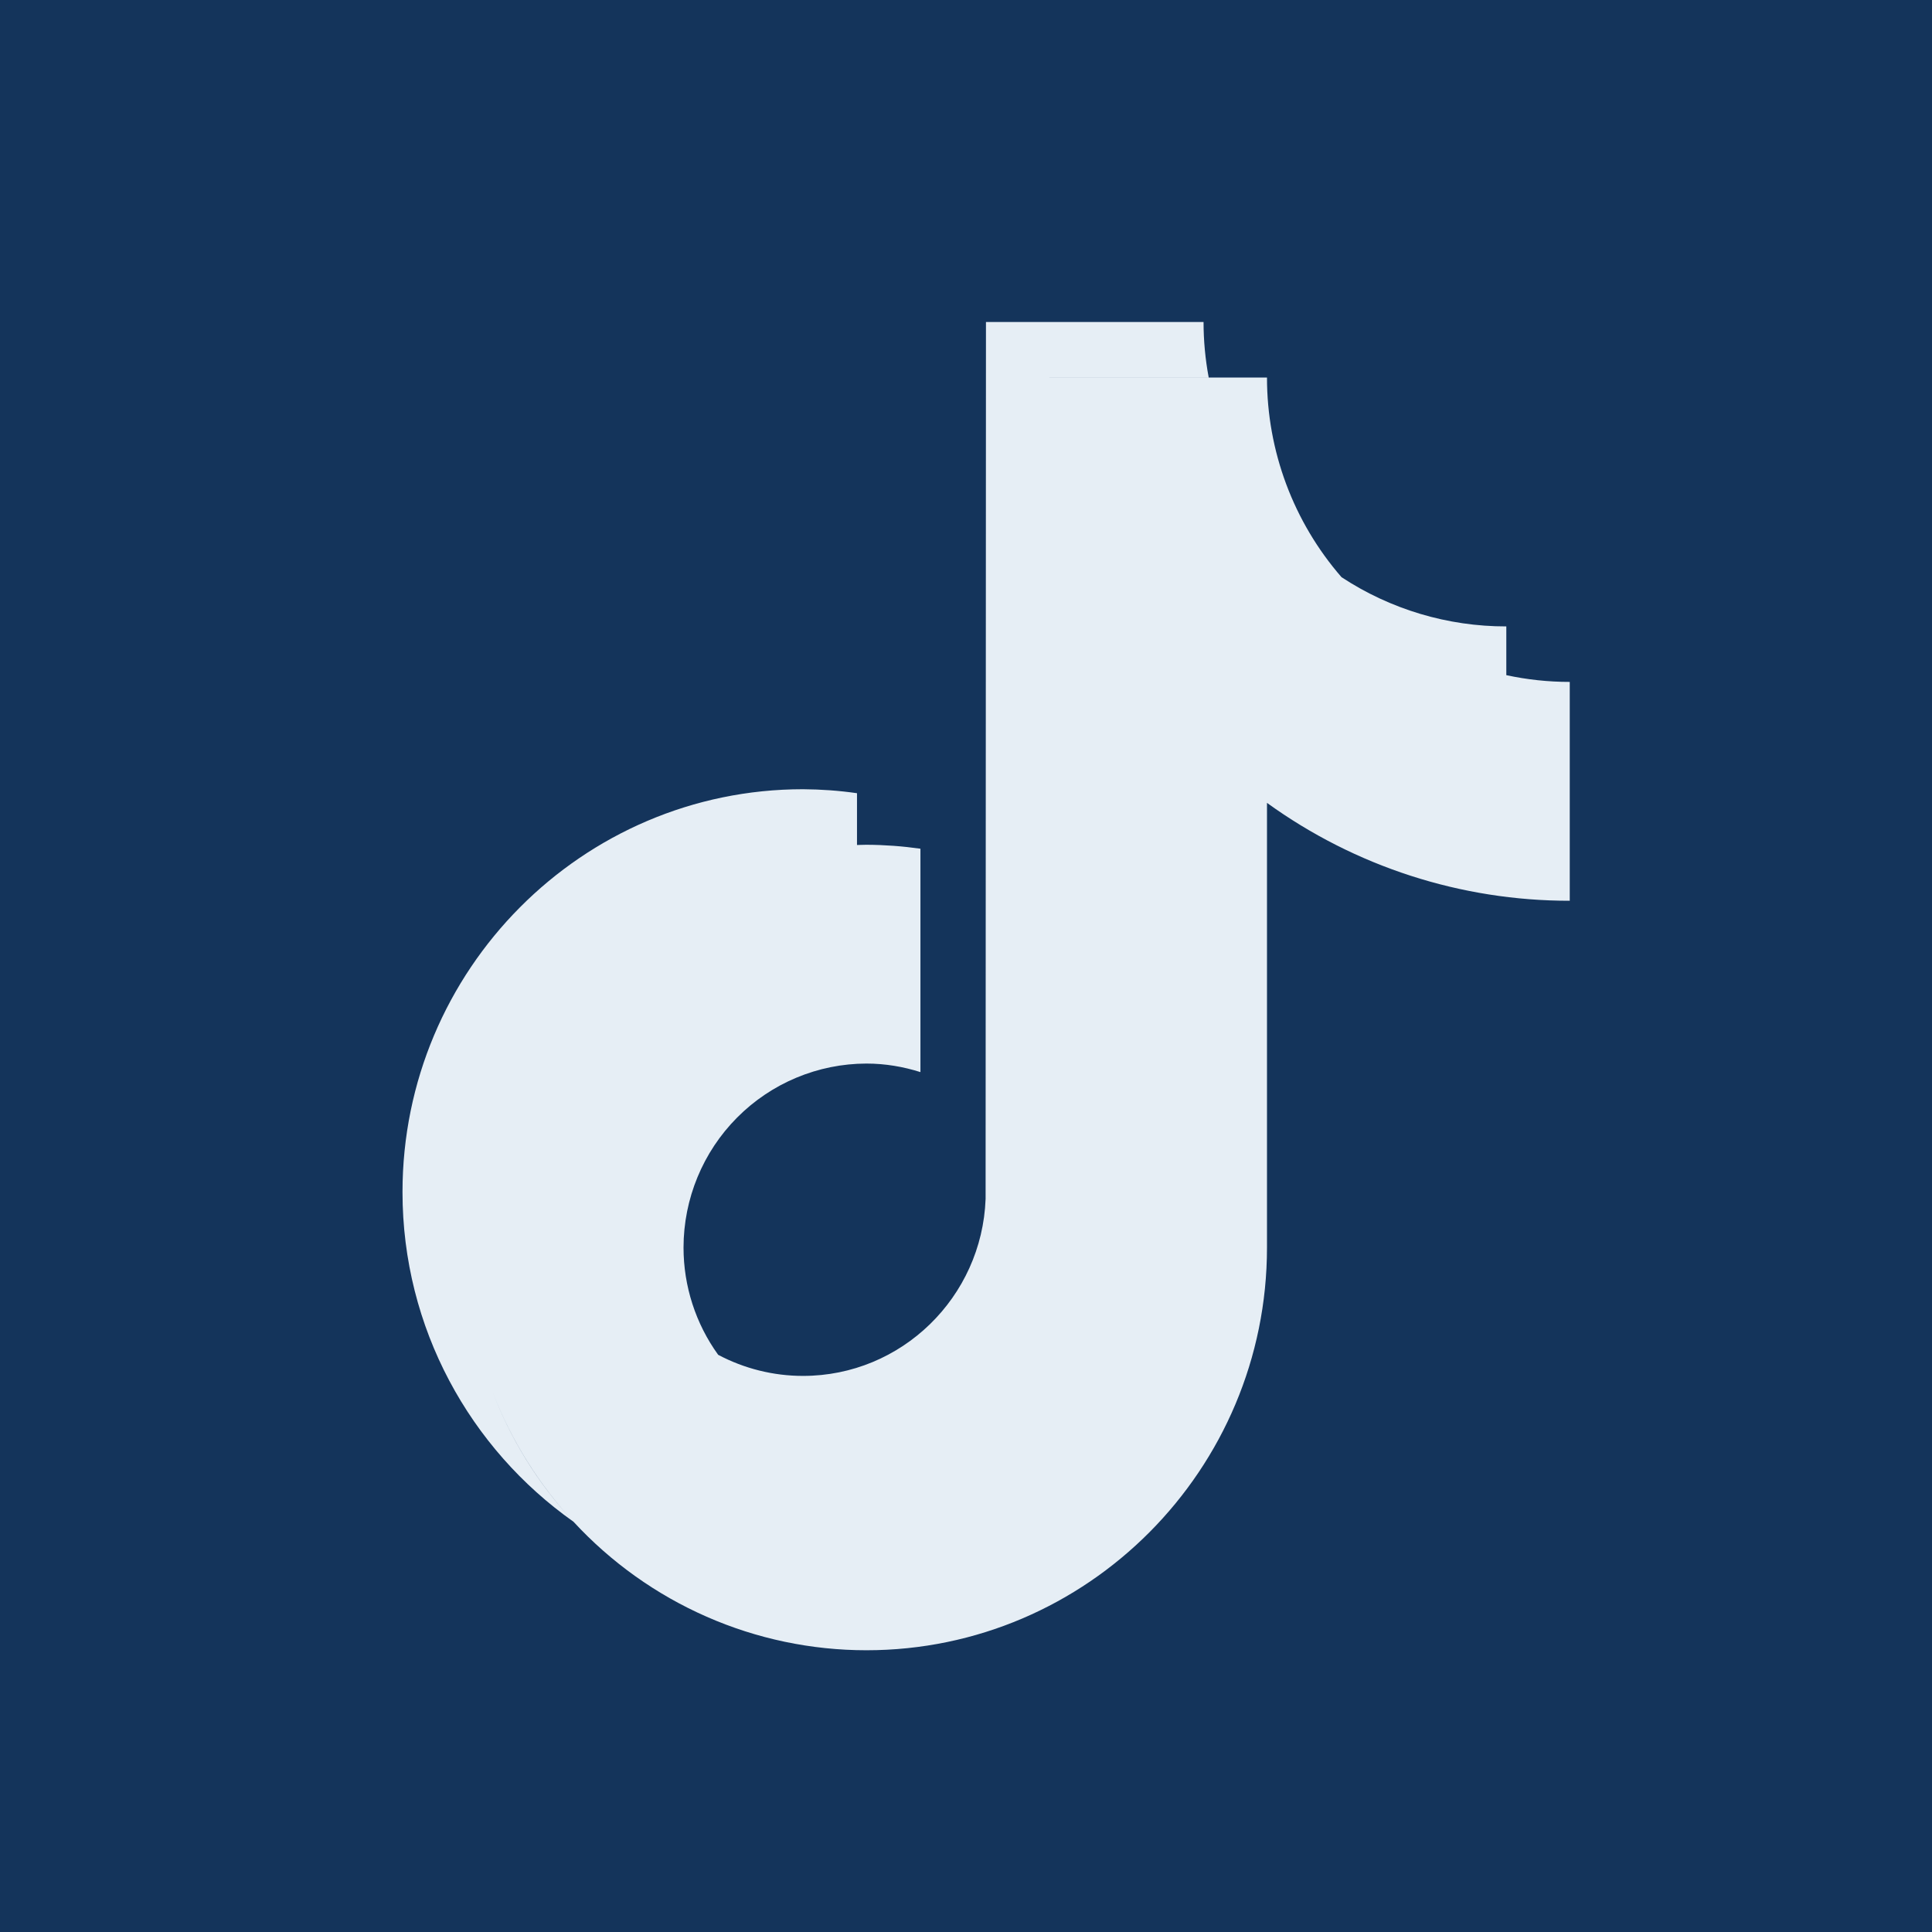 <svg width="48" height="48" viewBox="0 0 48 48" fill="none" xmlns="http://www.w3.org/2000/svg">
<rect width="48" height="48" fill="#14345B"/>
<path fill-rule="evenodd" clip-rule="evenodd" d="M17.843 33.66C18.493 34.004 19.216 34.184 19.951 34.184C22.399 34.184 24.397 32.227 24.487 29.787L24.496 8H29.902C29.902 8.463 29.945 8.924 30.03 9.379H26.071V9.38H31.478C31.477 11.204 32.135 12.965 33.328 14.338L33.33 14.34C34.547 15.14 35.97 15.565 37.424 15.563V16.774C37.933 16.884 38.459 16.942 39 16.942V22.379C36.301 22.382 33.669 21.531 31.478 19.947V30.995C31.478 36.511 27.014 41 21.527 41C20.16 41 18.808 40.717 17.556 40.167C16.305 39.618 15.179 38.815 14.25 37.809L14.248 37.807C11.682 35.996 10 33 10 29.615C10 24.098 14.464 19.608 19.951 19.608C20.4 19.611 20.848 19.643 21.292 19.707V20.994C21.323 20.993 21.355 20.992 21.386 20.991C21.433 20.989 21.479 20.988 21.527 20.988C21.976 20.99 22.424 21.023 22.868 21.086V26.636C22.444 26.502 21.995 26.424 21.527 26.424C20.322 26.426 19.166 26.908 18.314 27.765C17.462 28.621 16.983 29.783 16.982 30.995C16.982 31.952 17.283 32.884 17.842 33.659L17.843 33.66ZM12.232 34.565C12.694 35.775 13.383 36.872 14.246 37.805C13.365 36.857 12.685 35.755 12.232 34.565Z" fill="#E6EEF5"/>
</svg>
